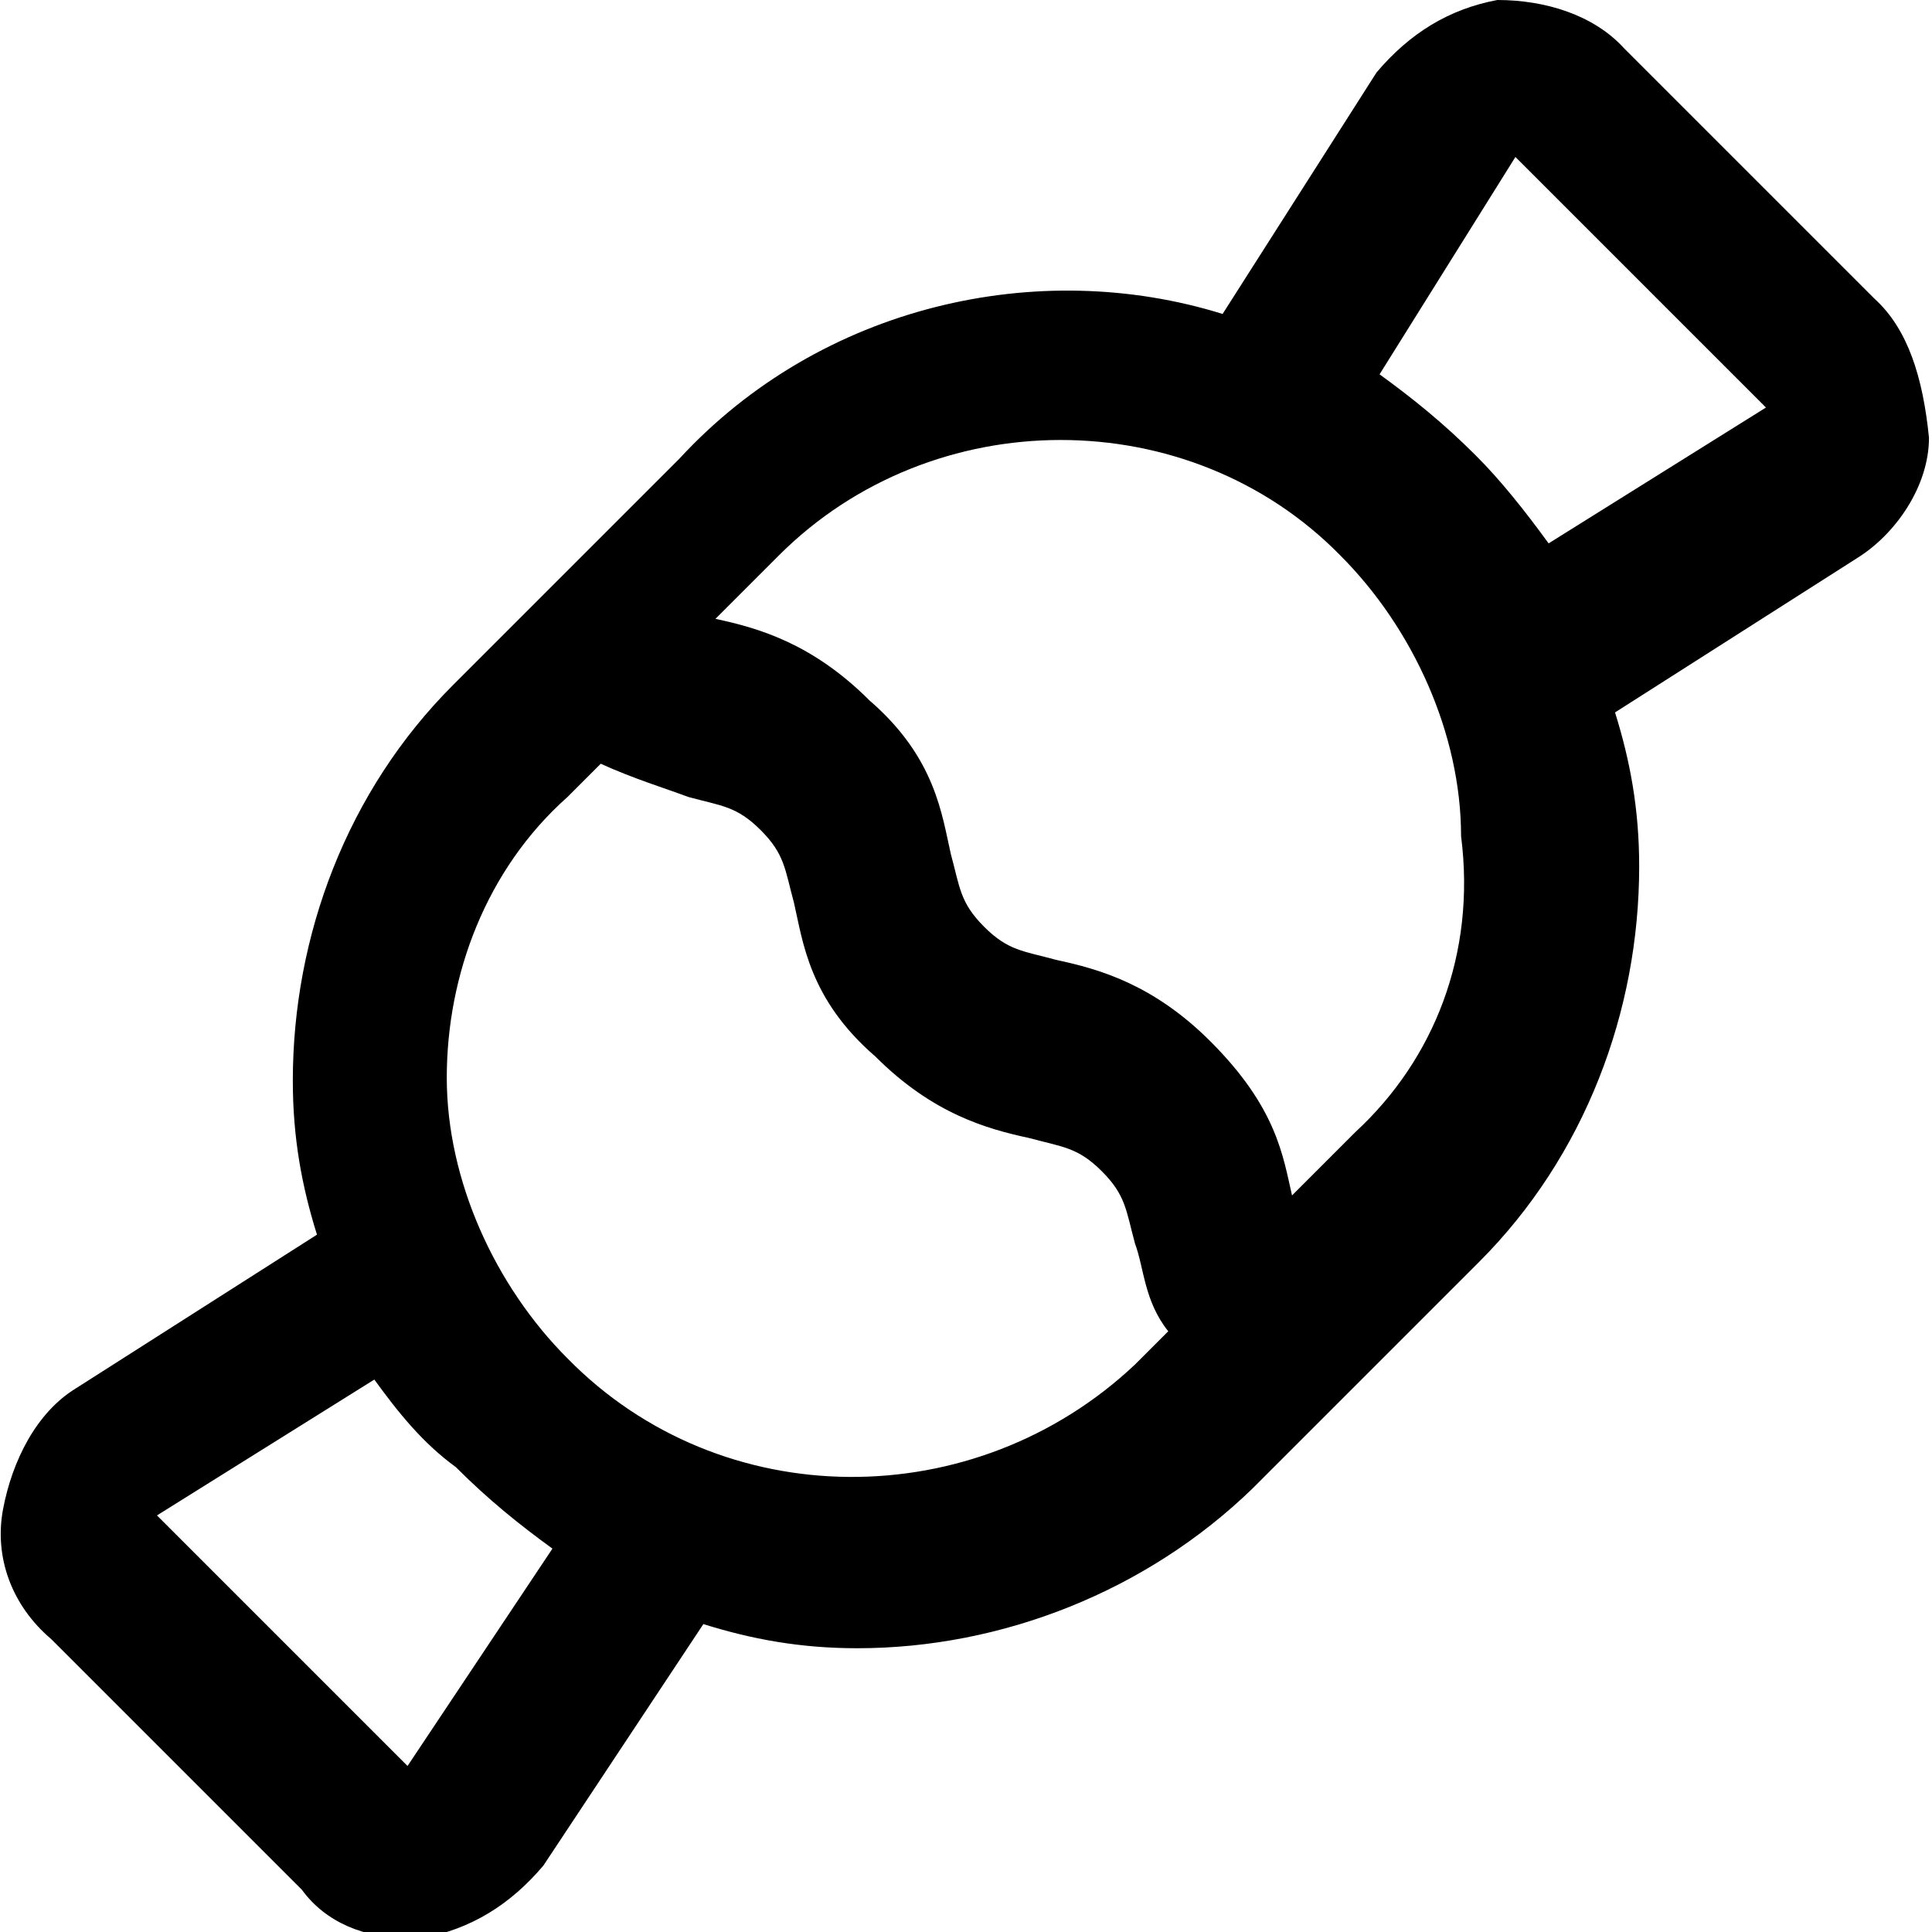 <?xml version="1.0" encoding="utf-8"?>
<!-- Generator: Adobe Illustrator 21.0.2, SVG Export Plug-In . SVG Version: 6.00 Build 0)  -->
<svg version="1.1" id="Layer_1" xmlns="http://www.w3.org/2000/svg" xmlns:xlink="http://www.w3.org/1999/xlink" x="0px" y="0px"
	 viewBox="0 0 64 64" style="enable-background:new 0 0 64 64;" xml:space="preserve">
<path d="M62.1,9.9l-8.3-8.3c-1-1.1-2.6-1.6-4.2-1.6c-1.6,0.3-2.9,1.1-4,2.4l-5.1,8c-6.1-1.9-13.3-0.3-18,4.8l-7.5,7.5
	c-3.5,3.5-5.3,8.3-5.3,13.1c0,1.9,0.3,3.5,0.8,5.1l-8,5.1c-1.3,0.8-2.1,2.4-2.4,4c-0.3,1.6,0.3,3.2,1.6,4.3l8.3,8.3
	c0.8,1.1,2.1,1.6,3.5,1.6c0.3,0,0.3,0,0.5,0c1.6-0.3,2.9-1.1,4-2.4l5.3-8c1.6,0.5,3.2,0.8,5.1,0.8c4.8,0,9.6-1.9,13.1-5.3l2.7-2.7
	l0,0l0,0l4.8-4.8c3.5-3.5,5.3-8.3,5.3-13.1c0-1.9-0.3-3.5-0.8-5.1l8-5.1c1.3-0.8,2.4-2.4,2.4-4C63.7,12.5,63.2,10.9,62.1,9.9z
	 M13.5,58.5l-8.3-8.3l7.2-4.5c0.8,1.1,1.6,2.1,2.7,2.9l0,0c1.1,1.1,2.1,1.9,3.2,2.7L13.5,58.5z M18.8,45c-2.4-2.4-4-5.9-4-9.3
	c0-3.4,1.3-6.9,4-9.3l1.1-1.1c1.1,0.5,2.1,0.8,2.9,1.1c1.1,0.3,1.6,0.3,2.4,1.1c0.8,0.8,0.8,1.3,1.1,2.4c0.3,1.3,0.5,3.2,2.7,5.1
	c1.9,1.9,3.7,2.4,5.1,2.7c1.1,0.3,1.6,0.3,2.4,1.1c0.8,0.8,0.8,1.3,1.1,2.4c0.3,0.8,0.3,1.9,1.1,2.9l-1.1,1.1
	C32.3,50.2,23.9,50.2,18.8,45z M44.9,37.5l-2.1,2.1c-0.3-1.3-0.5-2.9-2.7-5.1c-1.9-1.9-3.7-2.4-5.1-2.7c-1.1-0.3-1.6-0.3-2.4-1.1
	c-0.8-0.8-0.8-1.3-1.1-2.4c-0.3-1.3-0.5-3.2-2.7-5.1c-1.9-1.9-3.7-2.4-5.1-2.7l2.1-2.1c5.1-5.1,13.6-5.1,18.6,0c2.4,2.4,4,5.9,4,9.3
	C48.9,31.6,47.5,35.1,44.9,37.5z M51.3,18c-0.8-1.1-1.6-2.1-2.4-2.9c-1.1-1.1-2.1-1.9-3.2-2.7l4.5-7.2l8.3,8.3L51.3,18z"/>
</svg>
